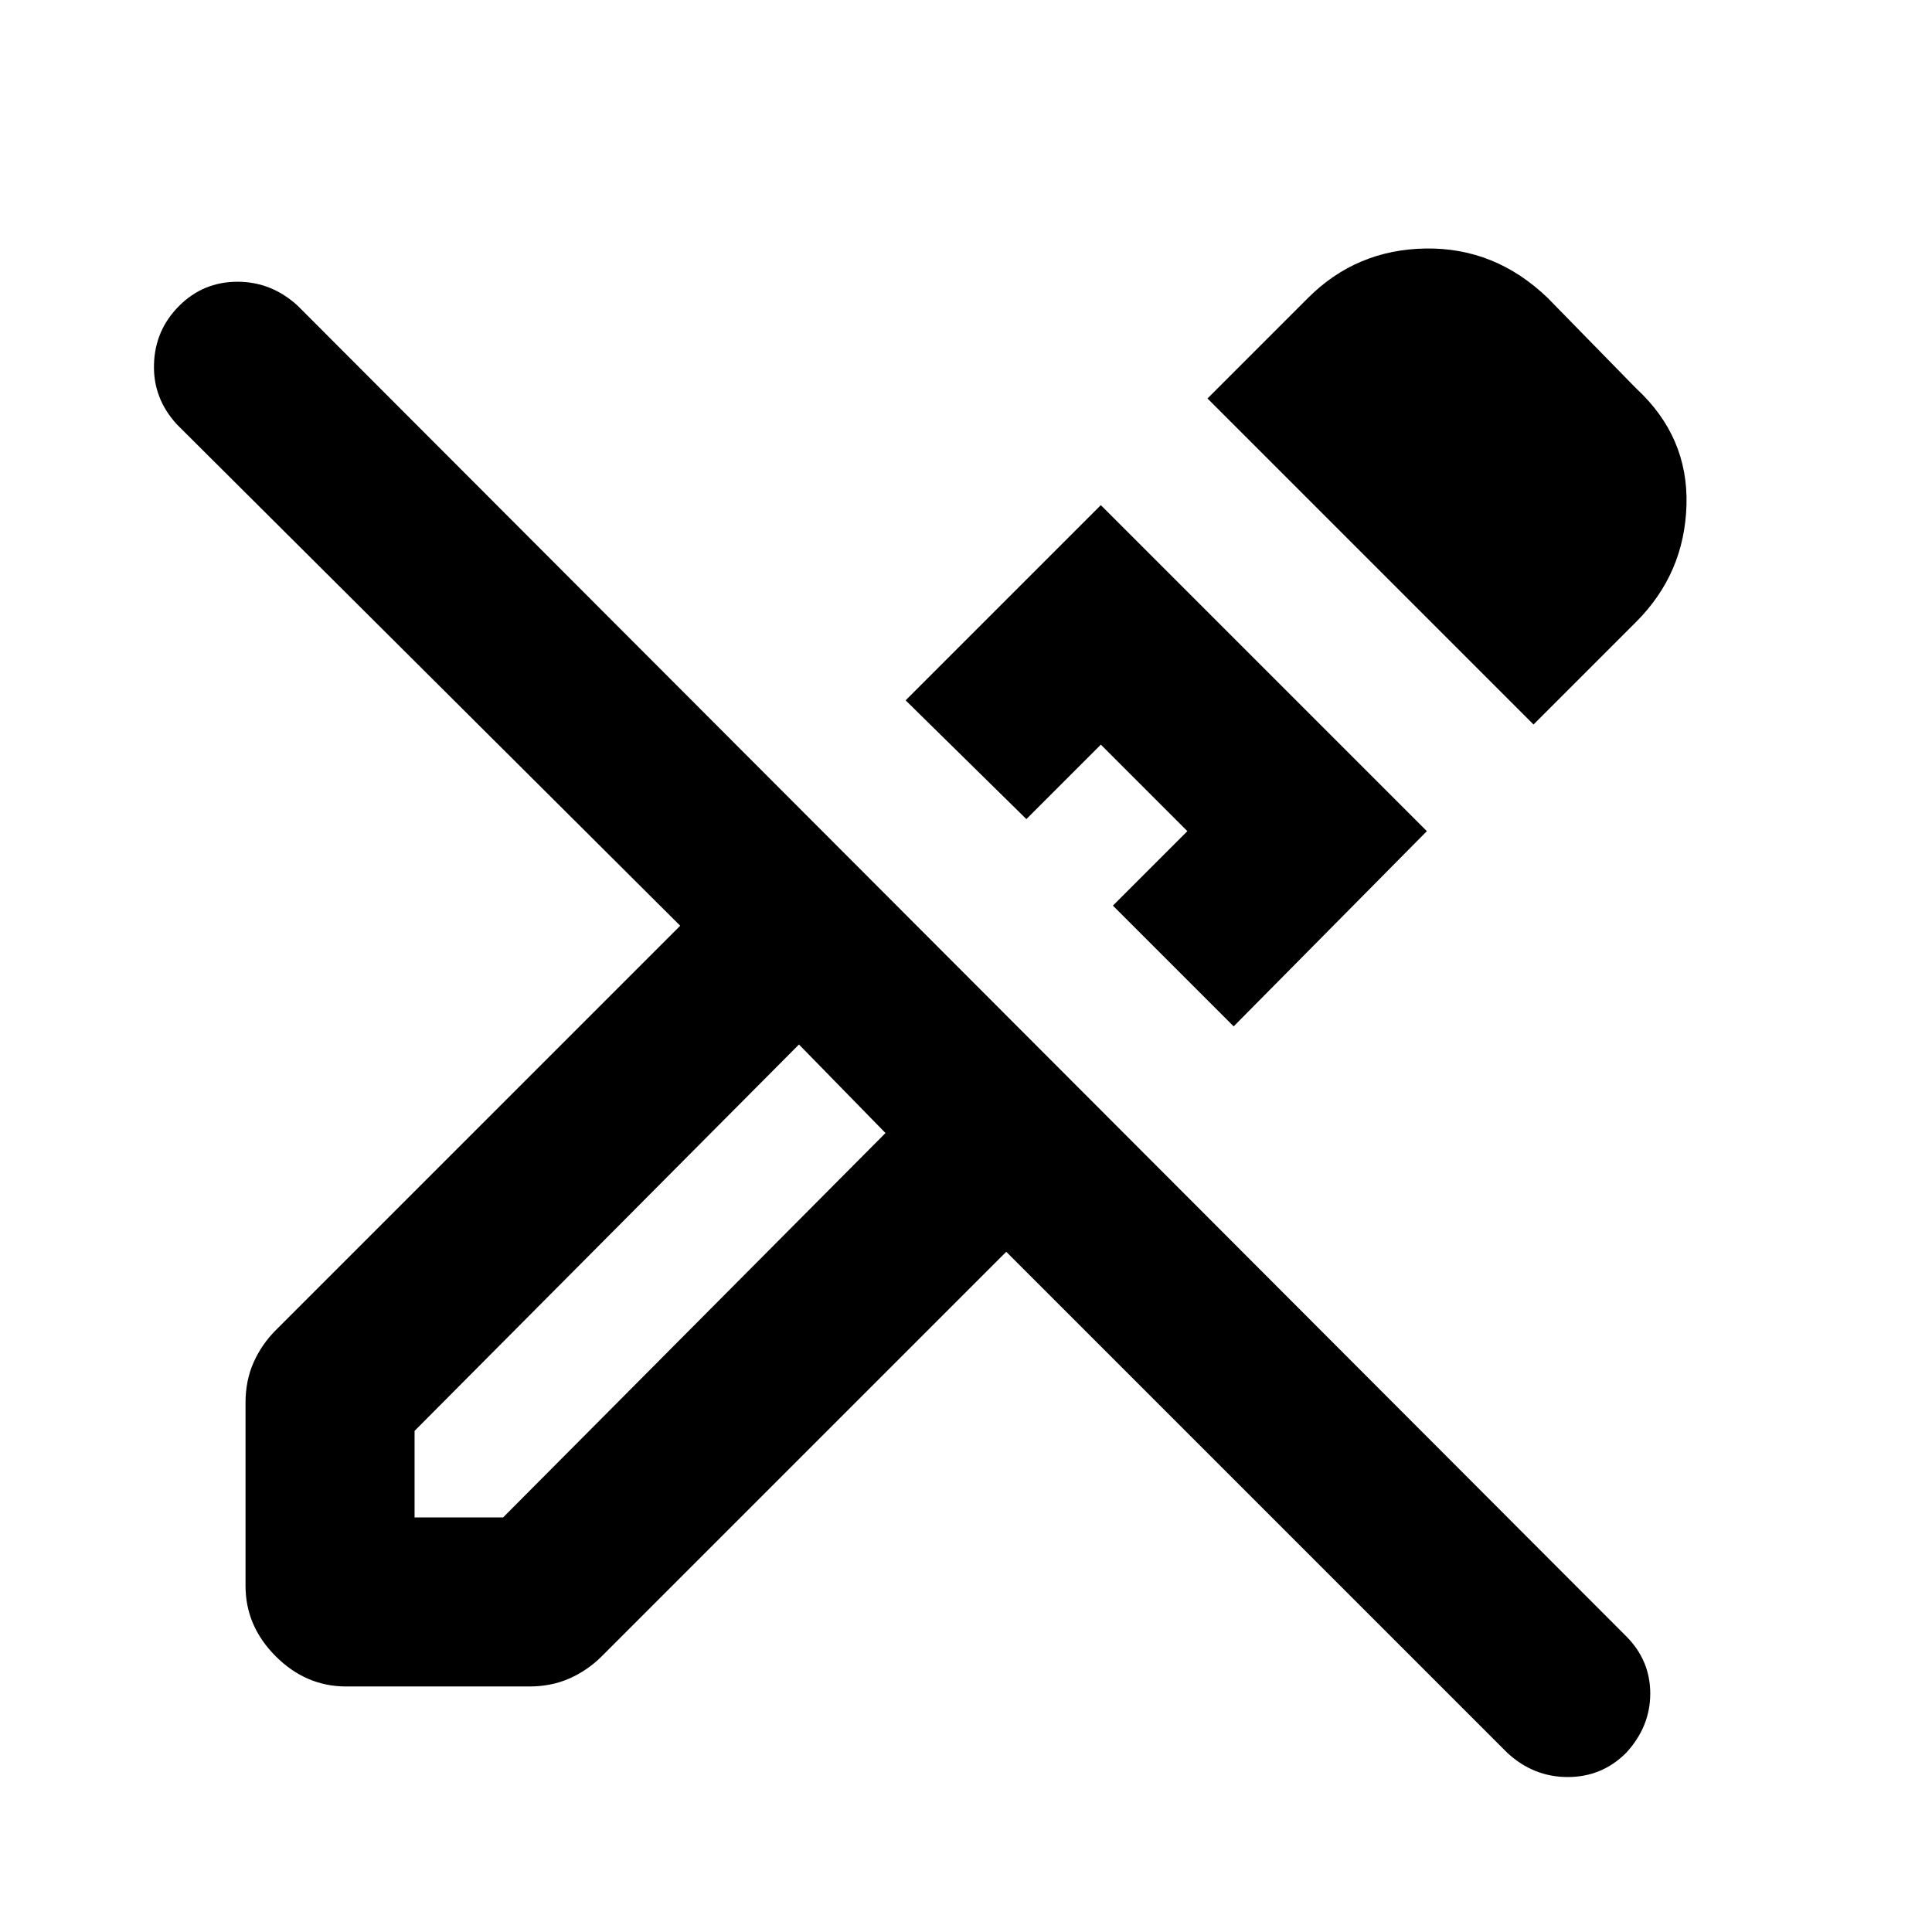 <svg xmlns="http://www.w3.org/2000/svg" height="24" width="24"><path d="M18.725 21.775 12.5 15.55l-5.025 5.025q-.175.175-.4.275-.225.1-.5.1H4.3q-.5 0-.875-.375T3.05 19.7v-2.275q0-.275.1-.5.1-.225.275-.4L8.45 11.5 2.2 5.275q-.3-.325-.287-.75.012-.425.312-.725t.725-.3q.425 0 .75.3l16.5 16.525q.3.3.3.713 0 .412-.3.737-.3.3-.725.3t-.75-.3Zm-8.25-8.25-.55-.55.55.55.525.55Zm4.85-.775-1.5-1.5.925-.925-1.075-1.075-.925.925-1.5-1.475 2.425-2.425 4.05 4.05ZM19.05 9 15 4.95l1.25-1.25q.6-.6 1.462-.613.863-.012 1.513.613l1.1 1.125q.65.6.625 1.45-.025.85-.625 1.45Zm-5.775 1.725ZM5.15 18.85h1.1L11 14.075l-1.075-1.1-4.775 4.8Z"/></svg>